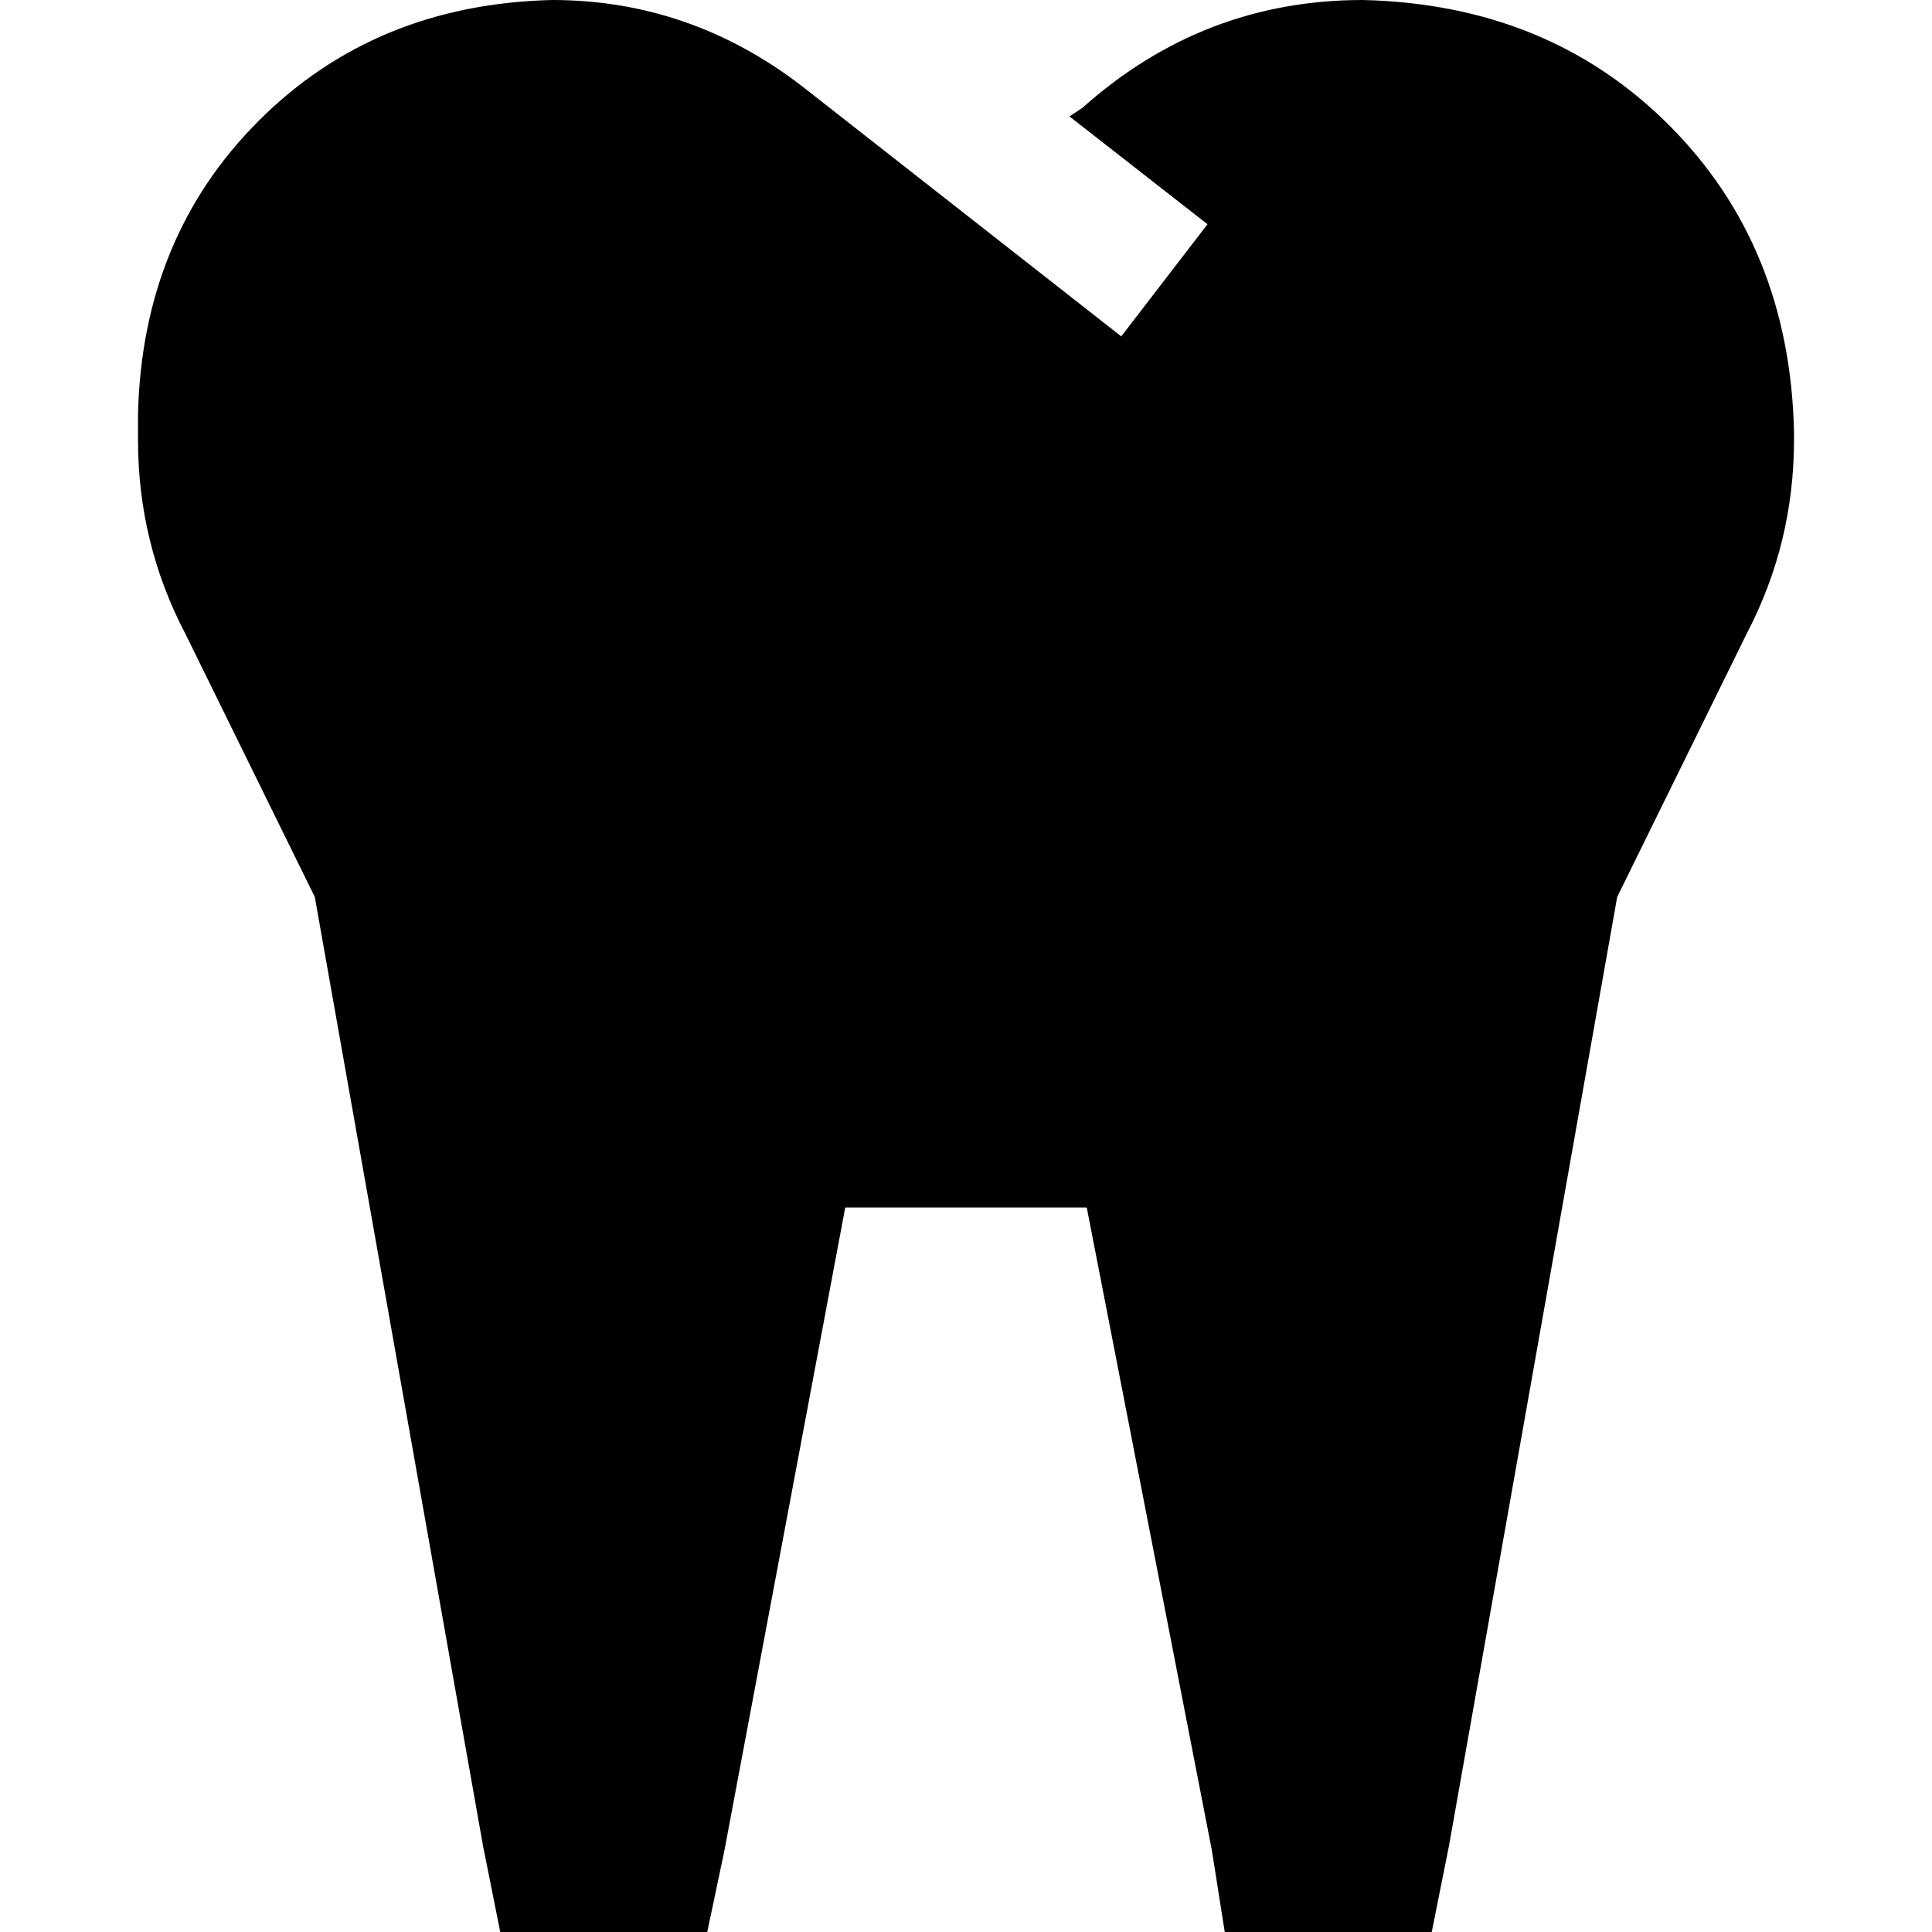 <svg xmlns="http://www.w3.org/2000/svg" viewBox="0 0 512 512">
  <path d="M 212.571 22.857 Q 182.857 0 146.286 0 Q 99.429 1.143 68.571 32 Q 37.714 62.857 36.571 109.714 L 36.571 116.571 L 36.571 116.571 Q 36.571 144 49.143 168 L 83.429 237.714 L 83.429 237.714 L 128 489.143 L 128 489.143 L 132.571 512 L 132.571 512 L 155.429 512 L 187.429 512 L 192 490.286 L 192 490.286 L 224 320 L 224 320 L 288 320 L 288 320 L 321.143 490.286 L 321.143 490.286 L 324.571 512 L 324.571 512 L 347.429 512 L 379.429 512 L 384 489.143 L 384 489.143 L 428.571 237.714 L 428.571 237.714 L 462.857 168 L 462.857 168 Q 475.429 144 475.429 116.571 L 475.429 114.286 L 475.429 114.286 Q 474.286 65.143 442.286 33.143 Q 410.286 1.143 361.143 0 Q 318.857 0 286.857 28.571 L 283.429 30.857 L 283.429 30.857 L 320 59.429 L 320 59.429 L 297.143 89.143 L 297.143 89.143 L 254.857 56 L 254.857 56 L 212.571 22.857 L 212.571 22.857 Z" />
</svg>